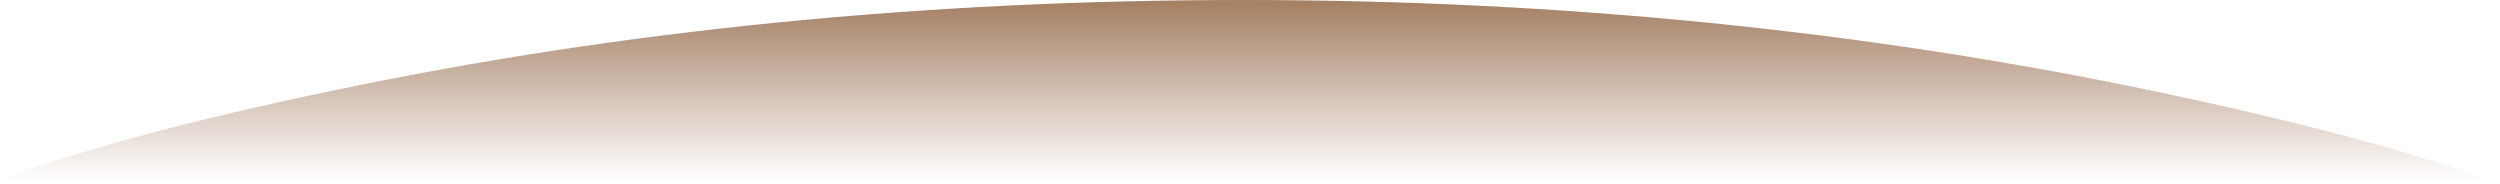 <?xml version="1.0" encoding="UTF-8" standalone="no"?>
<svg xmlns:xlink="http://www.w3.org/1999/xlink" height="25.5px" width="346.6px" xmlns="http://www.w3.org/2000/svg">
  <g transform="matrix(1.0, 0.0, 0.0, 1.0, 0.0, 0.0)">
    <use height="25.5" transform="matrix(1.0, 0.0, 0.0, 1.0, 0.0, 0.0)" width="346.6" xlink:href="#sprite0"/>
  </g>
  <defs>
    <g id="sprite0" transform="matrix(1.0, 0.0, 0.0, 1.0, 0.0, 0.0)">
      <use height="25.5" transform="matrix(1.0, 0.0, 0.0, 1.0, 0.0, 0.0)" width="346.6" xlink:href="#shape0"/>
    </g>
    <g id="shape0" transform="matrix(1.0, 0.0, 0.0, 1.0, 0.0, 0.0)">
      <path d="M299.2 12.75 Q329.55 19.15 346.6 25.5 L0.0 24.95 Q16.6 18.7 46.45 12.5 106.1 0.0 172.35 0.0 238.55 0.0 299.2 12.75" fill="url(#gradient0)" fill-rule="evenodd" stroke="none"/>
    </g>
    <linearGradient gradientTransform="matrix(0.0, -0.015, -0.015, 0.0, 173.3, 12.75)" gradientUnits="userSpaceOnUse" id="gradient0" spreadMethod="pad" x1="-819.2" x2="819.2">
      <stop offset="0.0" stop-color="#8f613f" stop-opacity="0.0"/>
      <stop offset="1.0" stop-color="#8f613f" stop-opacity="0.8"/>
    </linearGradient>
  </defs>
</svg>
